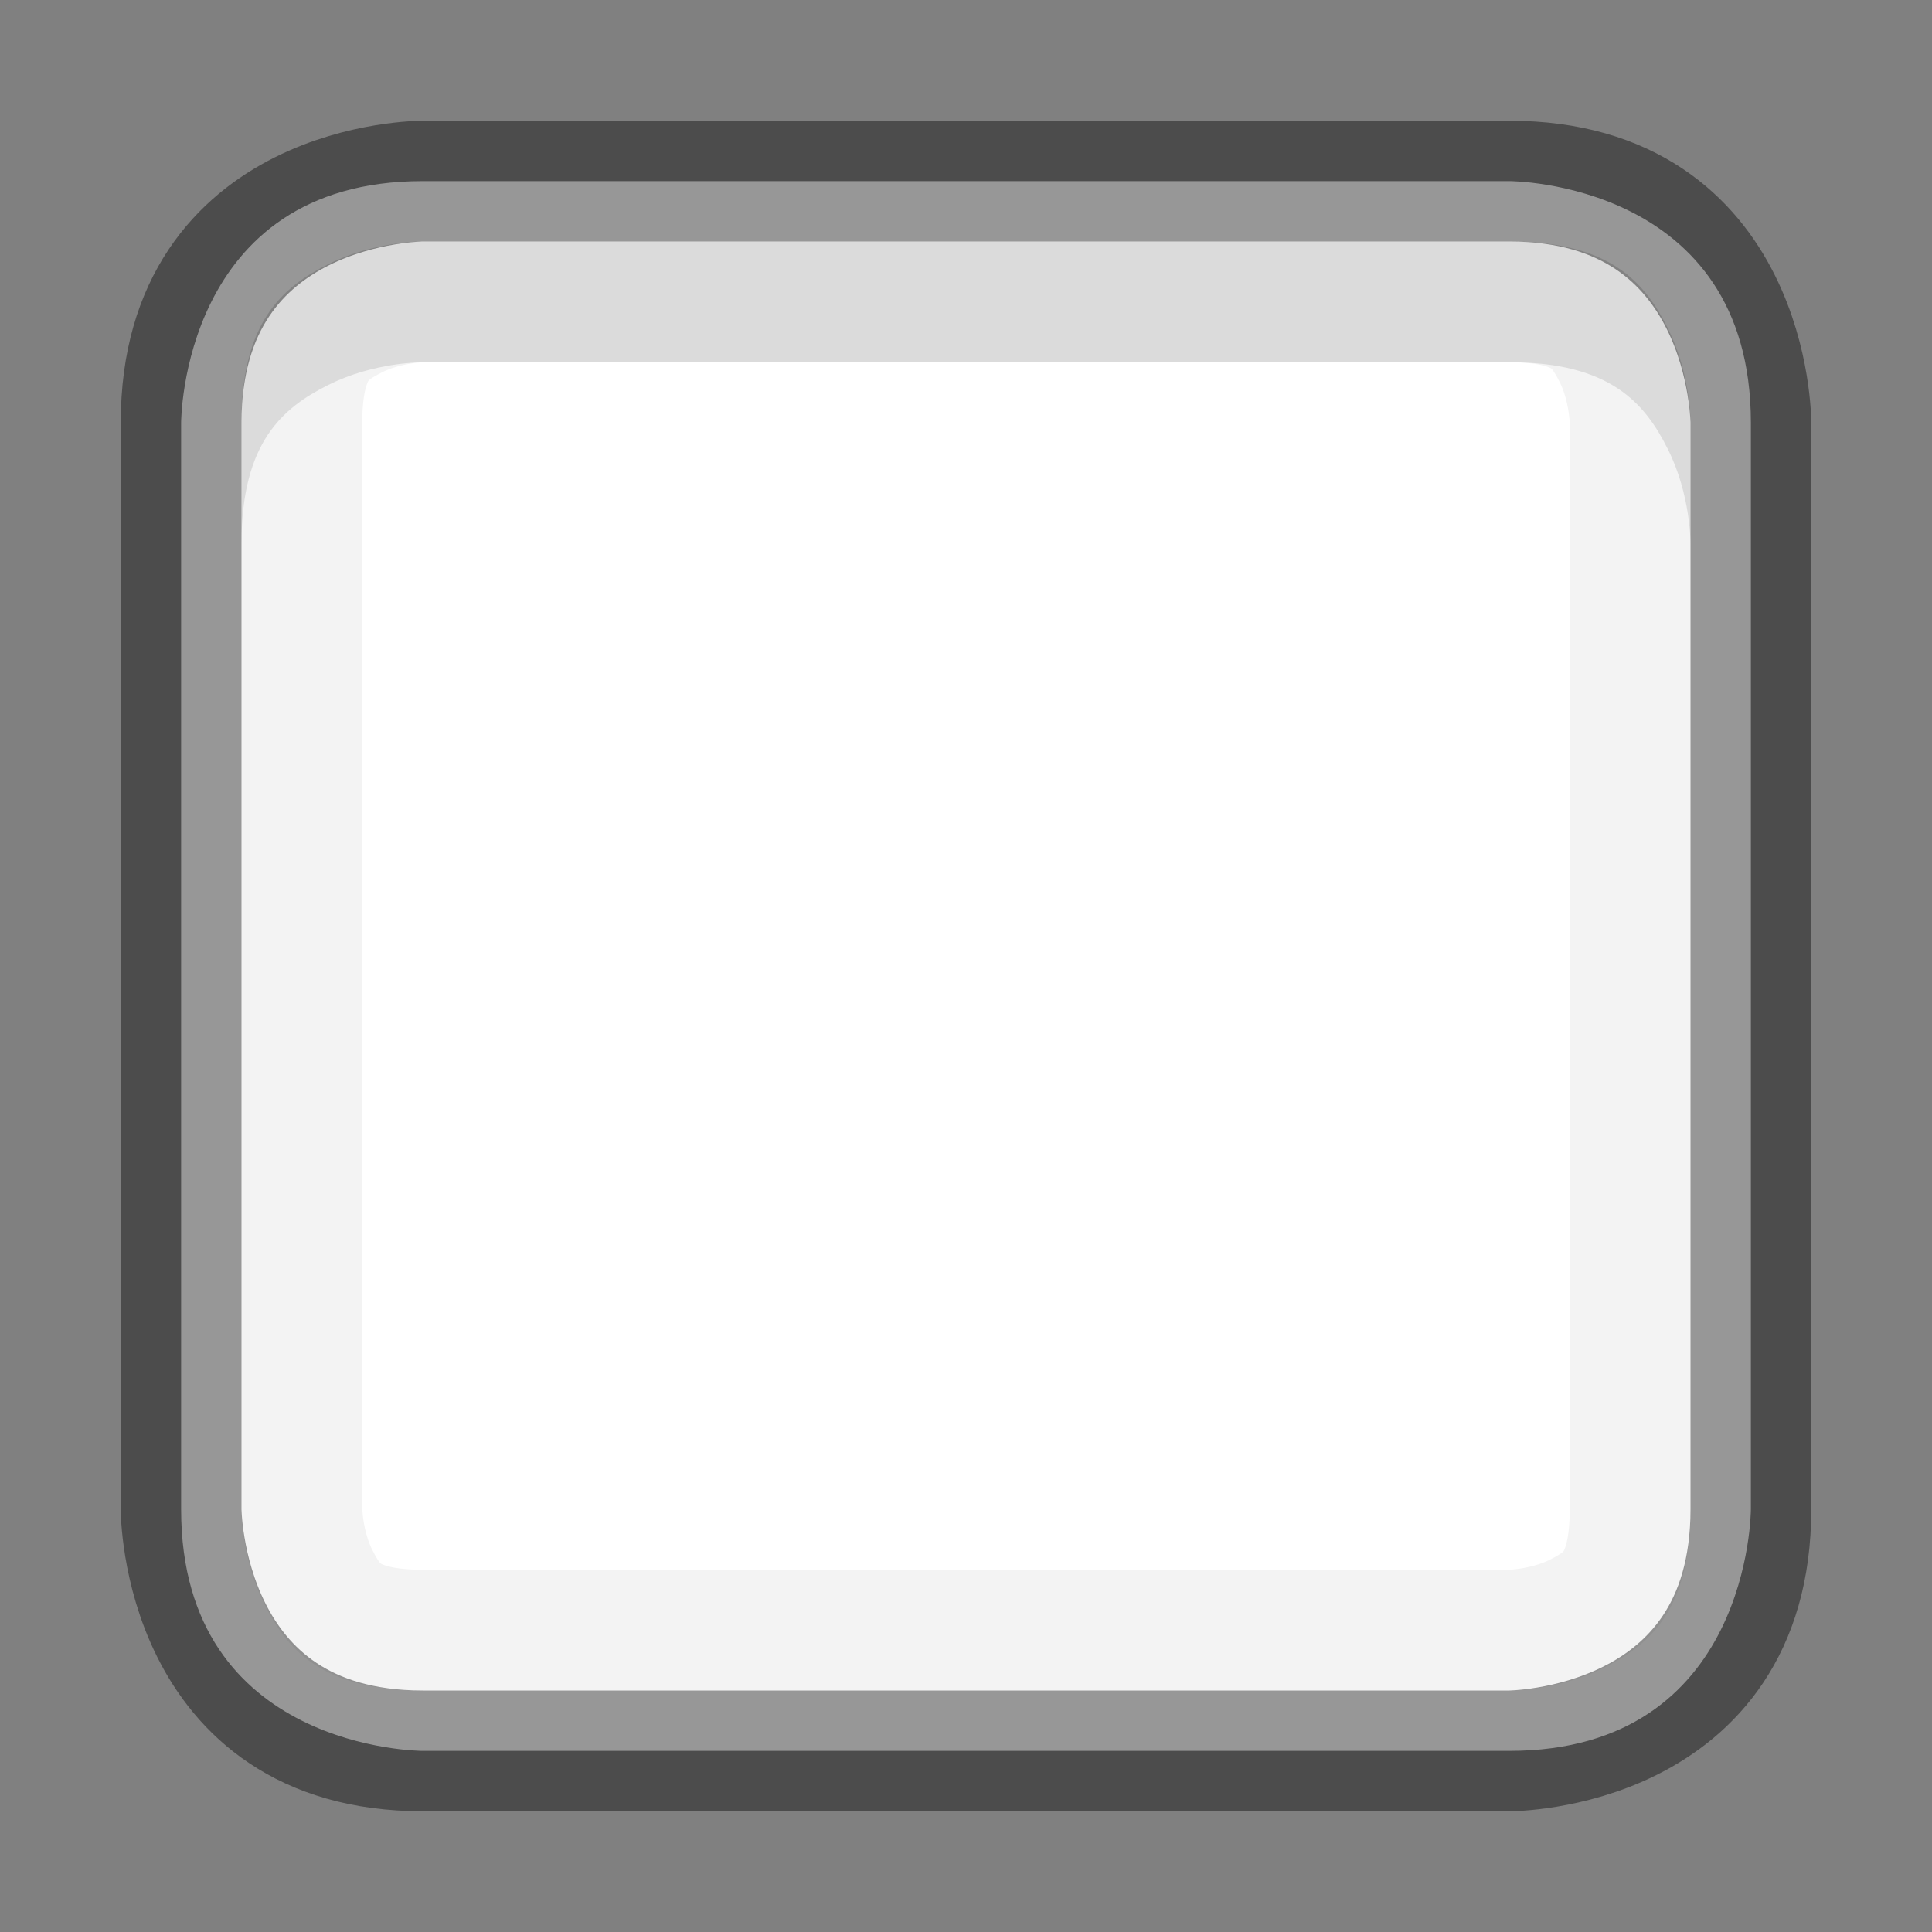 <?xml version="1.0" encoding="UTF-8" standalone="no"?>
<svg
   xmlns:dc="http://purl.org/dc/elements/1.1/"
   xmlns:cc="http://creativecommons.org/ns#"
   xmlns:rdf="http://www.w3.org/1999/02/22-rdf-syntax-ns#"
   xmlns:svg="http://www.w3.org/2000/svg"
   xmlns="http://www.w3.org/2000/svg"
   xmlns:xlink="http://www.w3.org/1999/xlink"
   version="1.1"
   id="svg5400"
   height="16px"
   width="16px">
  <rect width="100%" height="100%" fill="#808080" stroke="none"/>
  <defs
     id="defs5402">
    <linearGradient
       id="linearGradient3821">
      <stop
         id="stop3823"
         offset="0"
         style="stop-color:#ffffff;stop-opacity:1;" />
      <stop
         id="stop3825"
         offset="1"
         style="stop-color:#ffffff;stop-opacity:1;" />
    </linearGradient>
    <linearGradient
       gradientUnits="userSpaceOnUse"
       y2="0"
       x2="8"
       y1="16"
       x1="8"
       id="linearGradient4448"
       xlink:href="#linearGradient3821" />
    <clipPath
       id="clipPath3852"
       clipPathUnits="userSpaceOnUse">
      <path
         id="path3854"
         d="M 3.5,2 C 3.5,2 3.099,1.997 2.719,2.188 2.338,2.378 2,2.667 2,3.5 l 0,9 c 0,0 -0.003,0.401 0.188,0.781 C 2.378,13.662 2.667,14 3.5,14 l 9,0 c 0,0 0.401,0.003 0.781,-0.188 C 13.662,13.622 14,13.333 14,12.5 l 0,-9 c 0,0 0.003,-0.401 -0.188,-0.781 C 13.622,2.338 13.333,2 12.5,2 l -9,0 z"
         style="font-size:medium;font-style:normal;font-variant:normal;font-weight:normal;font-stretch:normal;text-indent:0;text-align:start;text-decoration:none;line-height:normal;letter-spacing:normal;word-spacing:normal;text-transform:none;direction:ltr;block-progression:tb;writing-mode:lr-tb;text-anchor:start;baseline-shift:baseline;color:#000000;fill:#000000;fill-opacity:1;stroke:none;stroke-width:1;marker:none;visibility:visible;display:inline;overflow:visible;enable-background:accumulate;font-family:Sans;-inkscape-font-specification:Sans" />
    </clipPath>
  </defs>
  <g
     id="layer1">
    <path
       id="path4436"
       d="m 1.5,3.5 0,9 c 0,2 2,2 2,2 l 9,0 c 2,0 2,-2 2,-2 l 0,-9 c 0,-2 -2,-2 -2,-2 l -9,0 c -2,0 -2,2 -2,2 z"
       style="font-size:medium;font-style:normal;font-variant:normal;font-weight:normal;font-stretch:normal;text-indent:0;text-align:start;text-decoration:none;line-height:normal;letter-spacing:normal;word-spacing:normal;text-transform:none;direction:ltr;block-progression:tb;writing-mode:lr-tb;text-anchor:start;baseline-shift:baseline;color:#000000;fill:url(#linearGradient4448);fill-opacity:1;stroke:none;stroke-width:1;marker:none;visibility:visible;display:inline;overflow:visible;enable-background:accumulate;font-family:Sans;-inkscape-font-specification:Sans" />
    <path
       style="font-size:medium;font-style:normal;font-variant:normal;font-weight:normal;font-stretch:normal;text-indent:0;text-align:start;text-decoration:none;line-height:normal;letter-spacing:normal;word-spacing:normal;text-transform:none;direction:ltr;block-progression:tb;writing-mode:lr-tb;text-anchor:start;baseline-shift:baseline;color:#000000;fill:none;fill-opacity:1;stroke:#000000;stroke-width:1;marker:none;visibility:visible;display:inline;overflow:visible;enable-background:accumulate;font-family:Sans;-inkscape-font-specification:Sans;stroke-opacity:1;opacity:0.41"
       d="m 1.5,12.5 0,-9 c 0,-2 2,-2 2,-2 l 9,0 c 2,0 2,2 2,2 l 0,9 c 0,2 -2,2 -2,2 l -9,0 c -2,0 -2,-2 -2,-2 z"
       id="path3832" />
  </g>
  <g
     id="layer2">
    <path
       id="path3811"
       d="M 3.5 2 C 3.5 2 3.099 1.997 2.719 2.188 C 2.338 2.378 2 2.667 2 3.5 L 2 4.5 C 2 3.667 2.338 3.378 2.719 3.188 C 3.099 2.997 3.5 3 3.5 3 L 12.5 3 C 13.333 3 13.622 3.338 13.812 3.719 C 14.003 4.099 14 4.5 14 4.5 L 14 3.5 C 14 3.5 14.003 3.099 13.812 2.719 C 13.622 2.338 13.333 2 12.5 2 L 3.5 2 z "
       style="font-size:medium;font-style:normal;font-variant:normal;font-weight:normal;font-stretch:normal;text-indent:0;text-align:start;text-decoration:none;line-height:normal;letter-spacing:normal;word-spacing:normal;text-transform:none;direction:ltr;block-progression:tb;writing-mode:lr-tb;text-anchor:start;baseline-shift:baseline;color:#000000;fill:#000000;fill-opacity:1;stroke:none;stroke-width:1;marker:none;visibility:visible;display:inline;overflow:visible;enable-background:accumulate;font-family:Sans;-inkscape-font-specification:Sans;opacity:0.1" />
    <path
       clip-path="url(#clipPath3852)"
       style="font-size:medium;font-style:normal;font-variant:normal;font-weight:normal;font-stretch:normal;text-indent:0;text-align:start;text-decoration:none;line-height:normal;letter-spacing:normal;word-spacing:normal;text-transform:none;direction:ltr;block-progression:tb;writing-mode:lr-tb;text-anchor:start;baseline-shift:baseline;color:#000000;fill:none;fill-opacity:1;stroke:#000000;stroke-width:2;marker:none;visibility:visible;display:inline;overflow:visible;enable-background:accumulate;font-family:Sans;-inkscape-font-specification:Sans;stroke-opacity:1;stroke-miterlimit:4;stroke-dasharray:none;opacity:0.05"
       d="M 3.5 2 C 3.5 2 3.099 1.997 2.719 2.188 C 2.338 2.378 2 2.667 2 3.5 L 2 12.5 C 2 12.5 1.997 12.901 2.188 13.281 C 2.378 13.662 2.667 14 3.5 14 L 12.5 14 C 12.5 14 12.901 14.003 13.281 13.812 C 13.662 13.622 14 13.333 14 12.5 L 14 3.5 C 14 3.5 14.003 3.099 13.812 2.719 C 13.622 2.338 13.333 2 12.5 2 L 3.5 2 z "
       id="path3850" />
  </g>
</svg>
